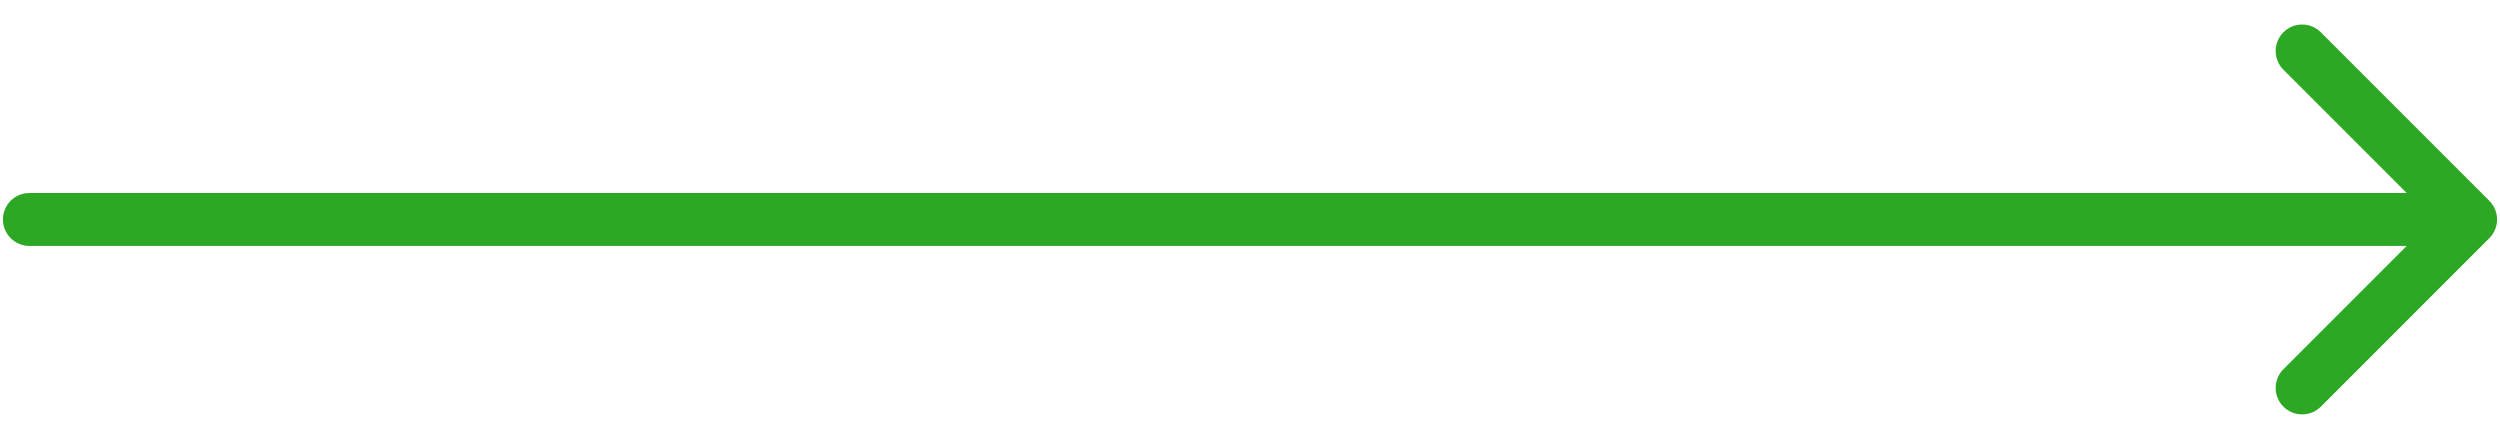 <svg width="85" height="15" viewBox="0 0 85 15" fill="none" xmlns="http://www.w3.org/2000/svg">
<path d="M1 6.562C0.503 6.562 0.1 6.965 0.1 7.462C0.1 7.959 0.503 8.362 1 8.362L1 6.562ZM84.636 8.098C84.988 7.747 84.988 7.177 84.636 6.826L78.909 1.098C78.557 0.746 77.987 0.746 77.636 1.098C77.285 1.449 77.285 2.019 77.636 2.371L82.727 7.462L77.636 12.553C77.285 12.905 77.285 13.474 77.636 13.826C77.987 14.177 78.557 14.177 78.909 13.826L84.636 8.098ZM1 8.362L84 8.362L84 6.562L1 6.562L1 8.362Z" fill="#2CA824"/>
</svg>
